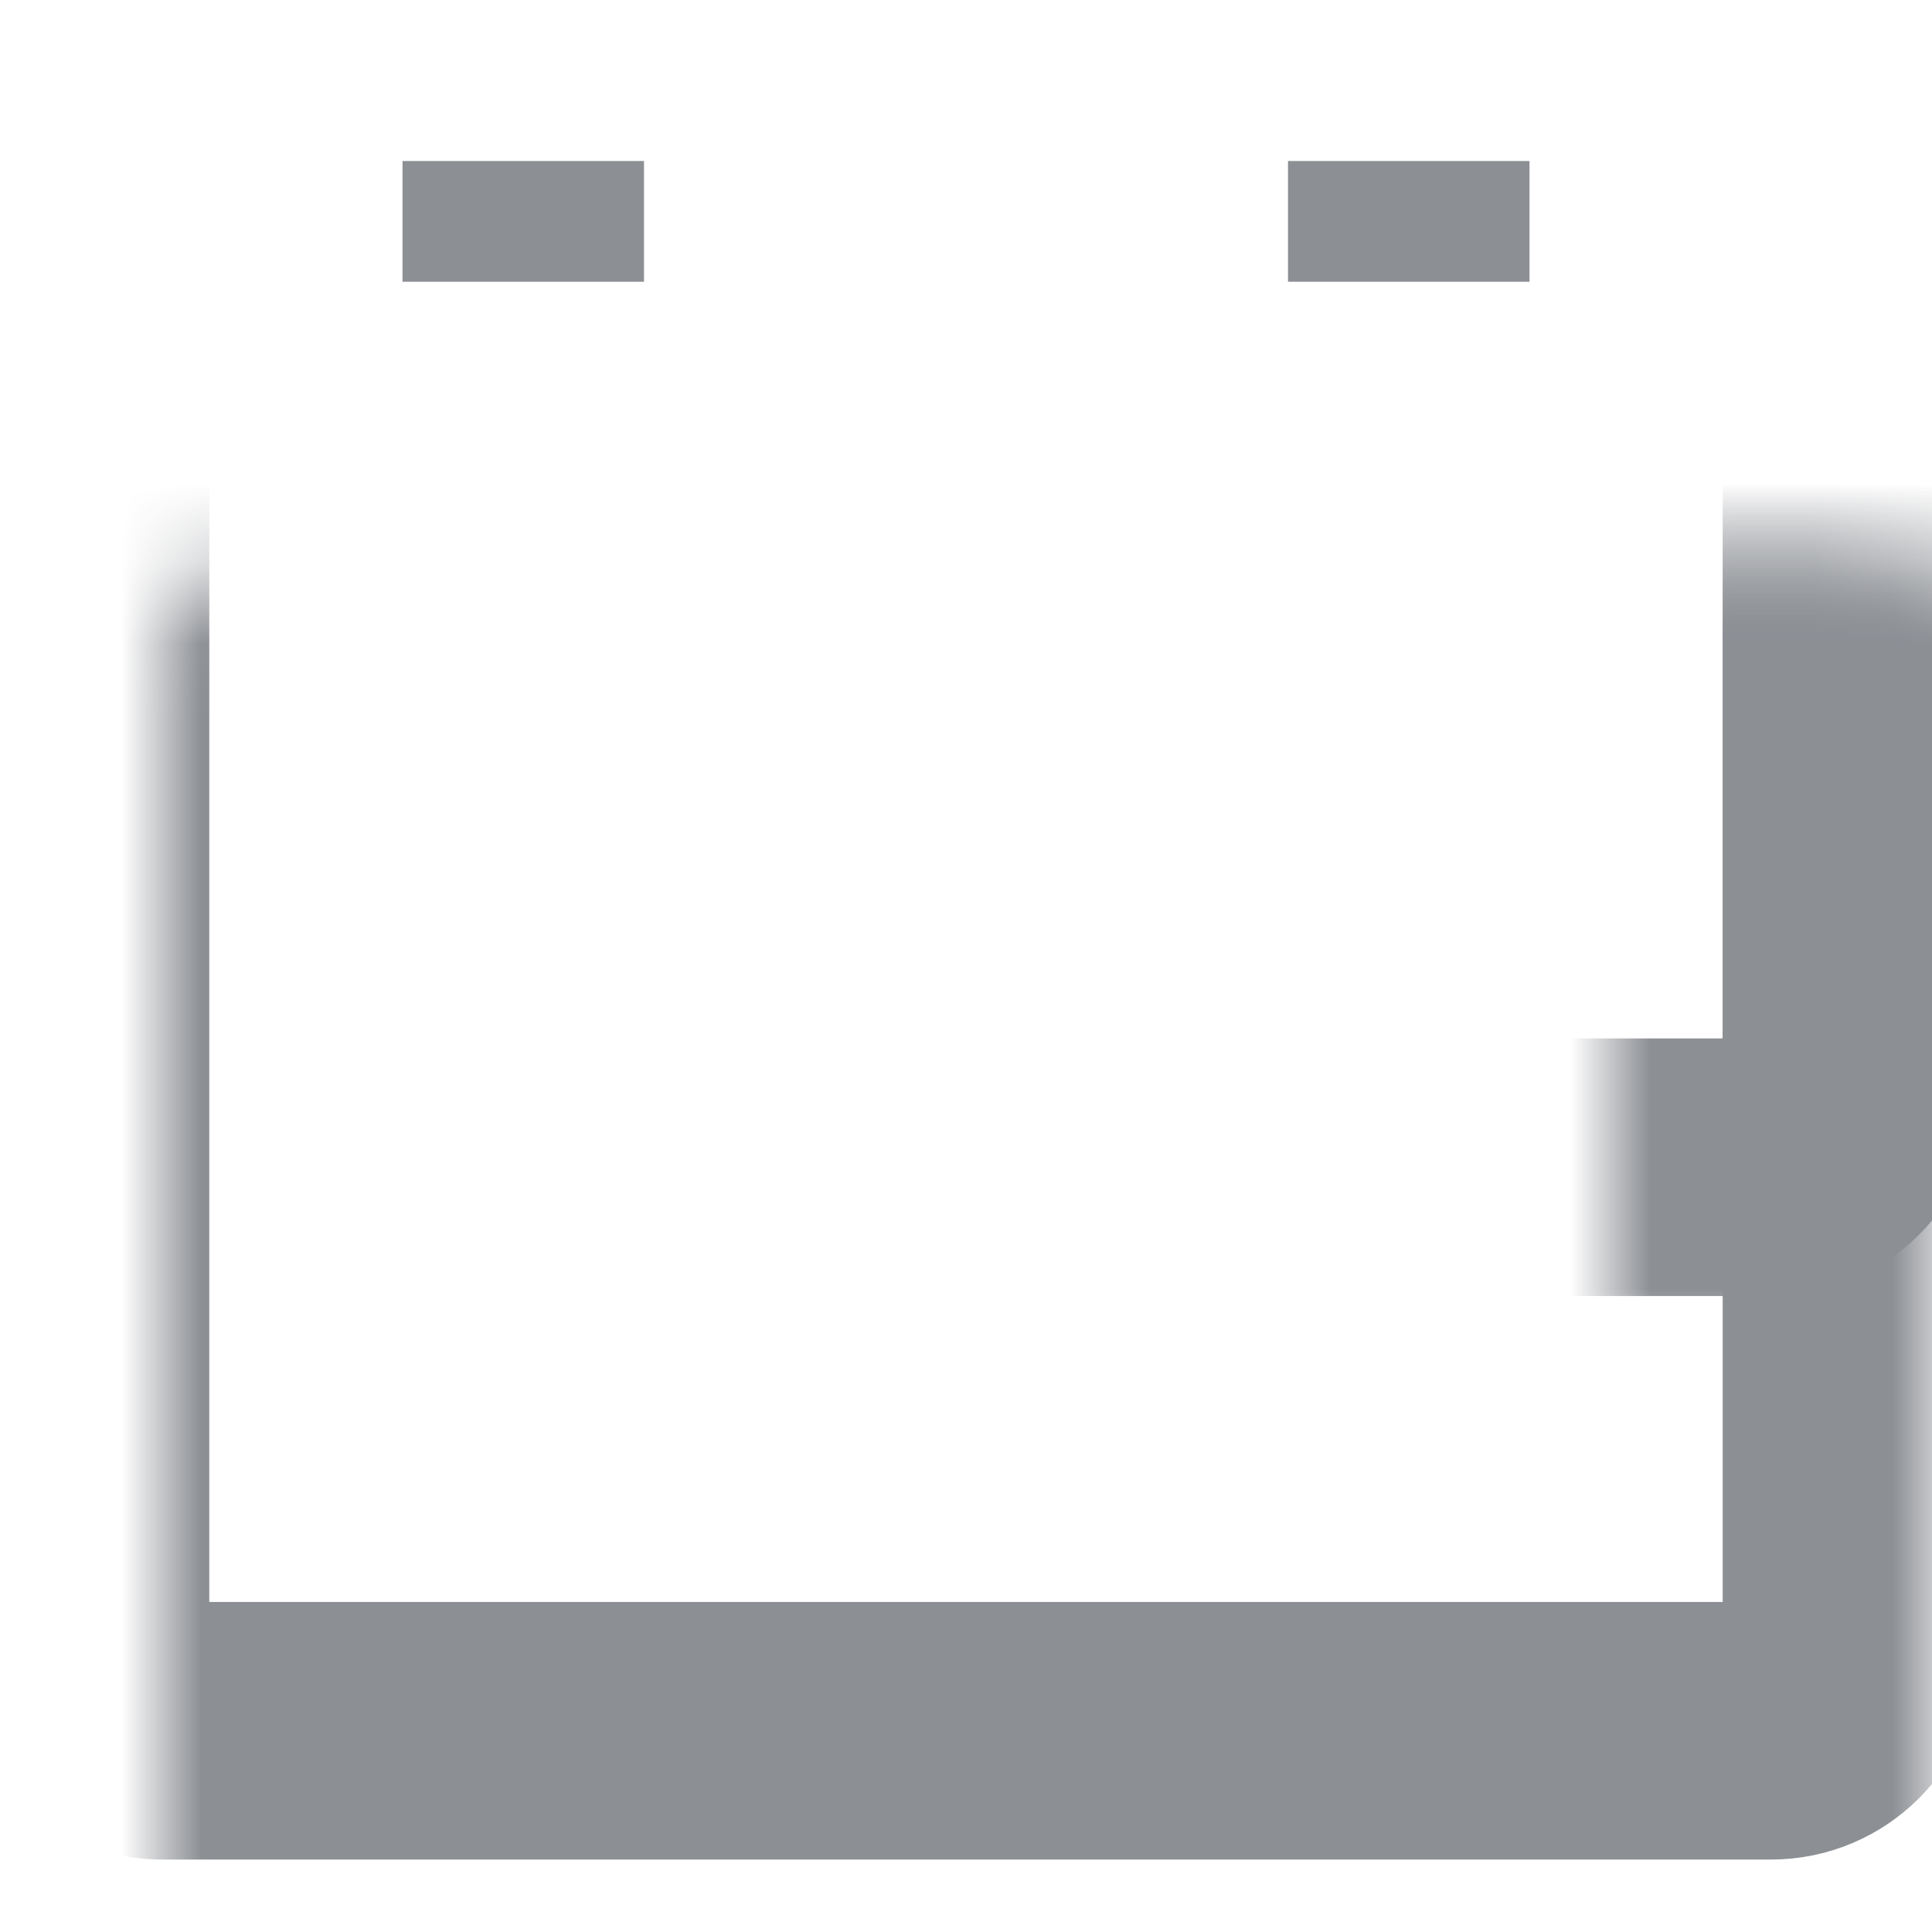 <svg width="24" height="24" viewBox="0 0 24 24" fill="none" xmlns="http://www.w3.org/2000/svg">
<mask id="path-1-inside-1" fill="white">
<rect x="1" y="3.5" width="22" height="18" rx="1"/>
</mask>
<rect x="1" y="3.5" width="22" height="18" rx="1" stroke="#8C8F94" stroke-width="3.2" mask="url(#path-1-inside-1)"/>
<mask id="path-2-inside-2" fill="white">
<rect x="10" y="3.5" width="13" height="11" rx="1"/>
</mask>
<rect x="10" y="3.5" width="13" height="11" rx="1" stroke="#8C8F94" stroke-width="3.2" mask="url(#path-2-inside-2)"/>
<rect x="5" y="2" width="3" height="1.5" fill="#8C8F94"/>
<path d="M16 2H19V3.5H16V2Z" fill="#8C8F94"/>
</svg>
